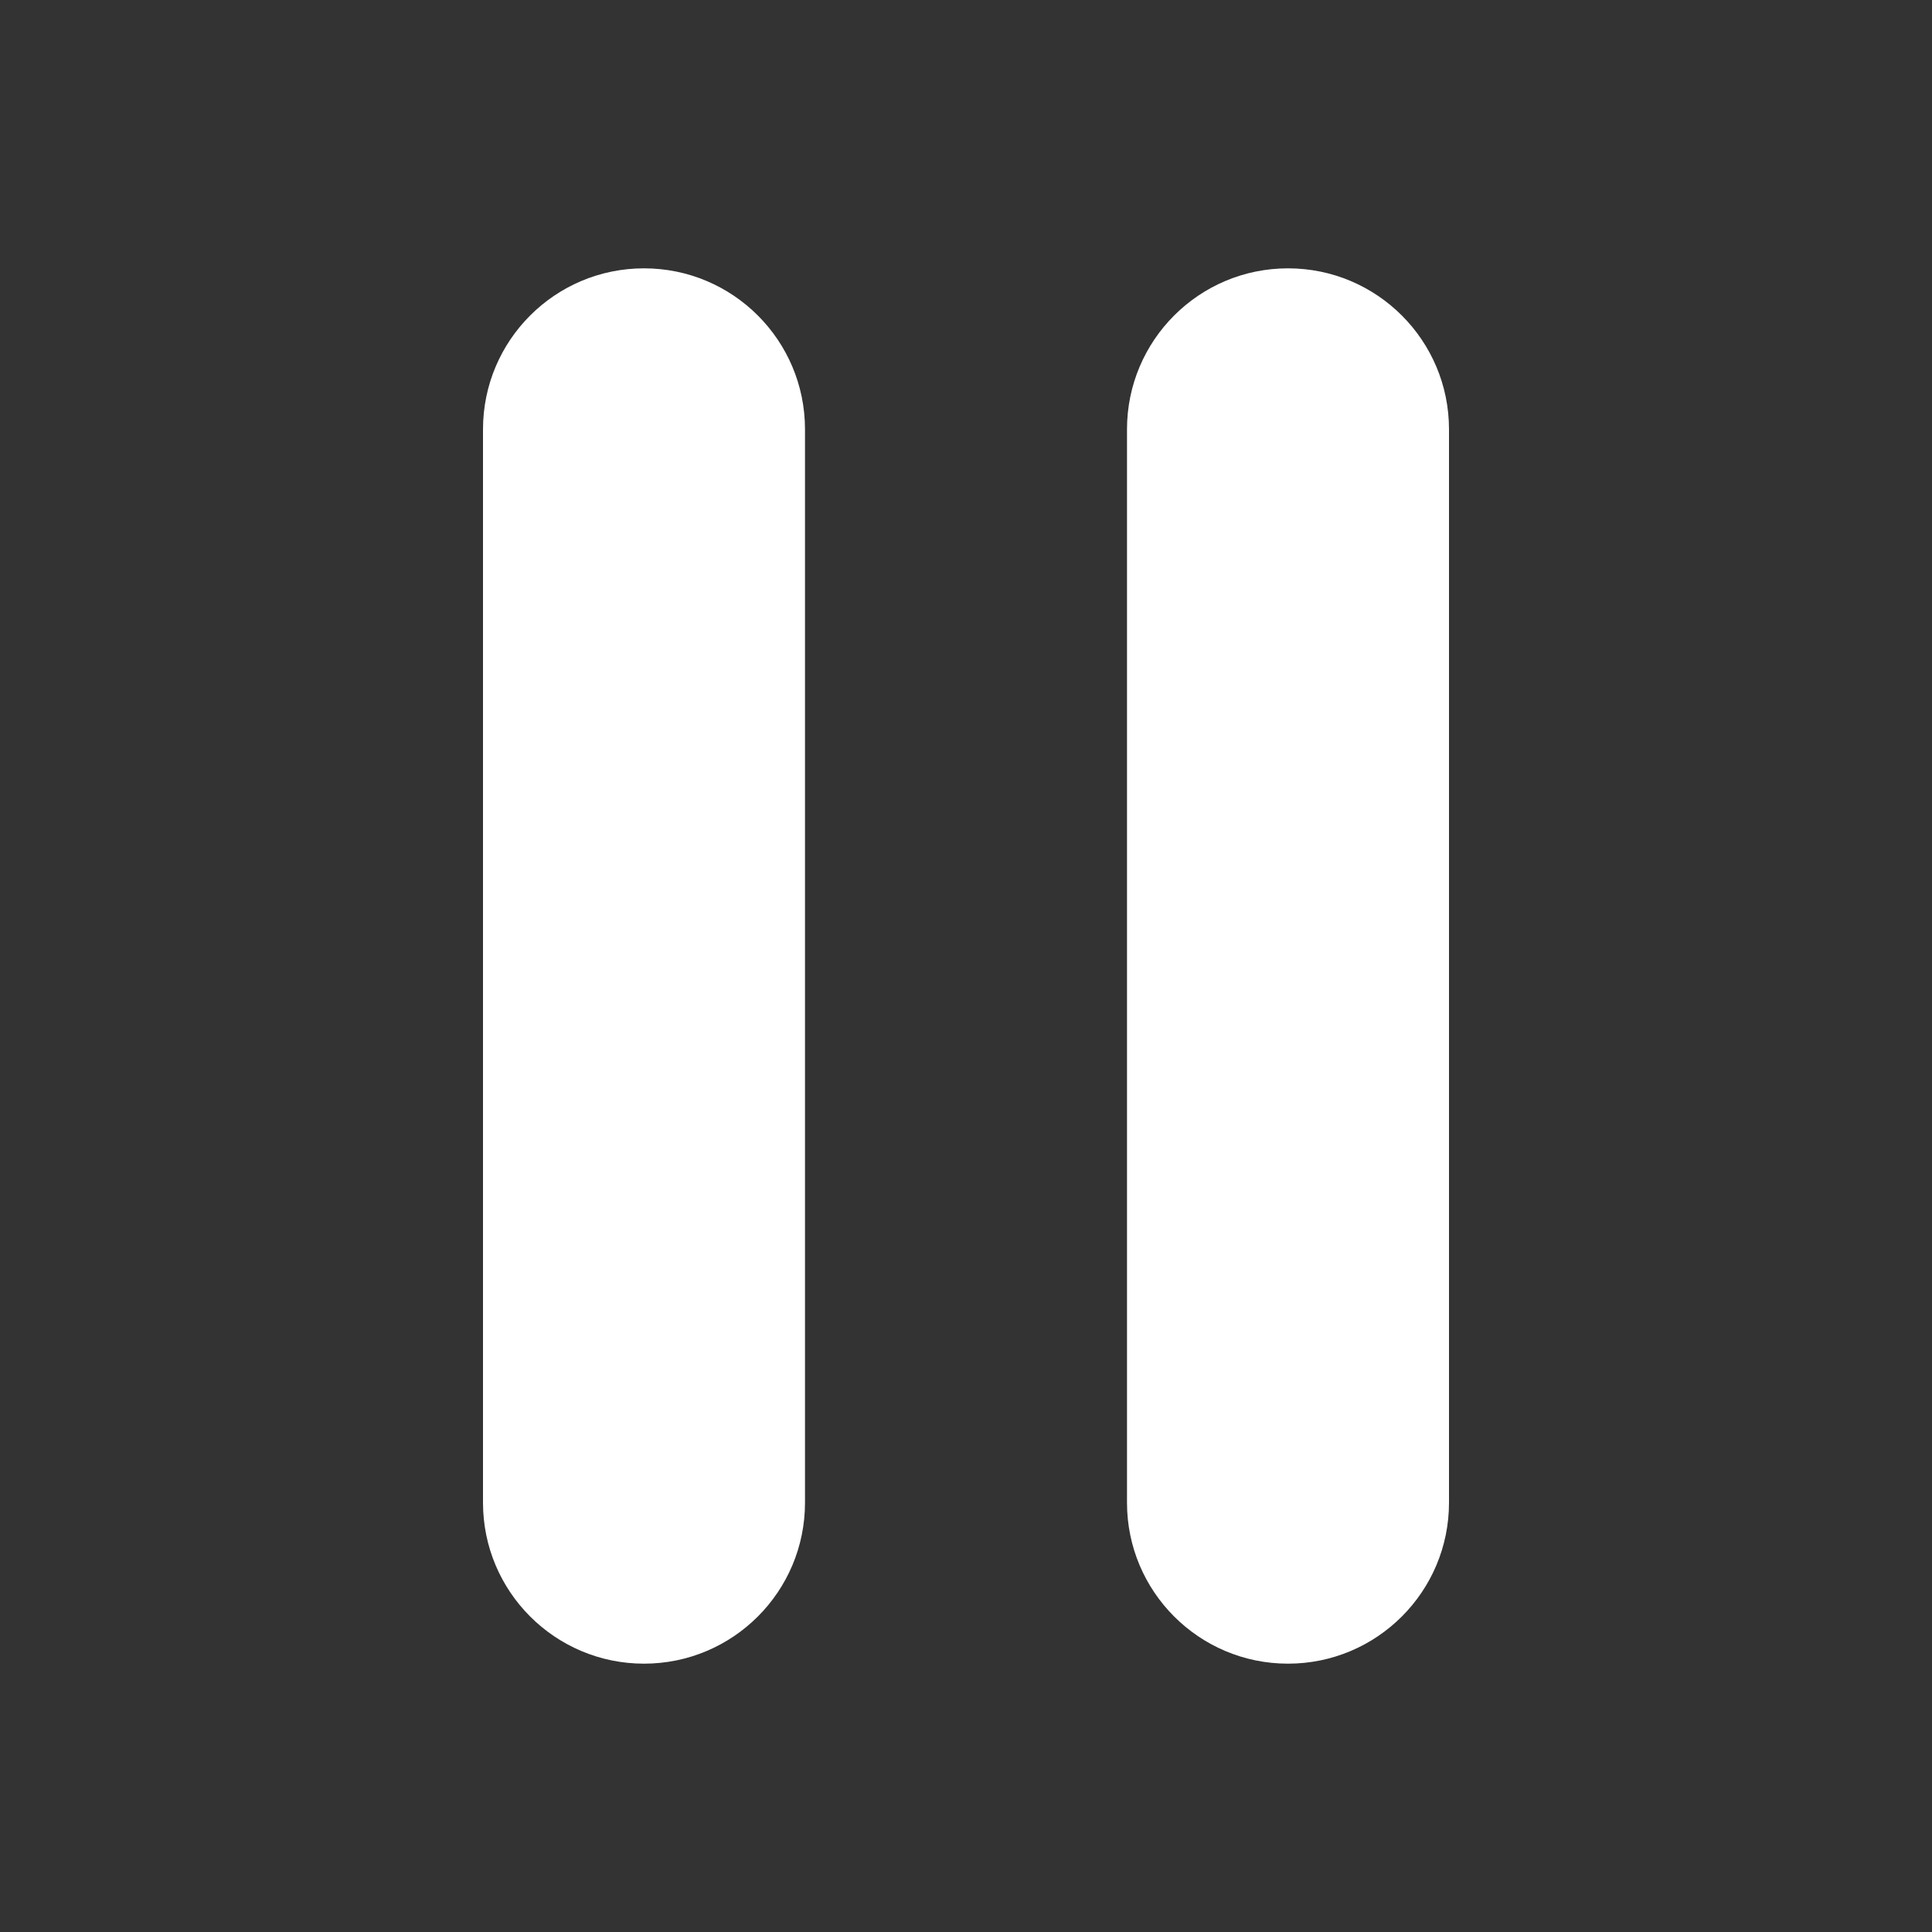 <?xml version="1.0" standalone="no"?><!DOCTYPE svg PUBLIC "-//W3C//DTD SVG 1.1//EN" "http://www.w3.org/Graphics/SVG/1.1/DTD/svg11.dtd"><svg class="icon" width="200px" height="200.00px" viewBox="0 0 1024 1024" version="1.1" xmlns="http://www.w3.org/2000/svg"><rect x="0" y="0" width="1024" height="1024" fill="#333333" stroke="none"/><path d="M341.333 142.222c47.129 0 85.334 38.205 85.334 85.333v568.889c0 47.129-38.205 85.333-85.334 85.333-47.128 0-85.333-38.205-85.333-85.333V227.555c0-47.129 38.205-85.333 85.333-85.333z m341.334 0c47.128 0 85.333 38.205 85.333 85.333v568.889c0 47.129-38.205 85.333-85.333 85.333-47.129 0-85.334-38.205-85.334-85.333V227.555c0-47.129 38.205-85.333 85.334-85.333z" fill="#ffffff" /></svg>